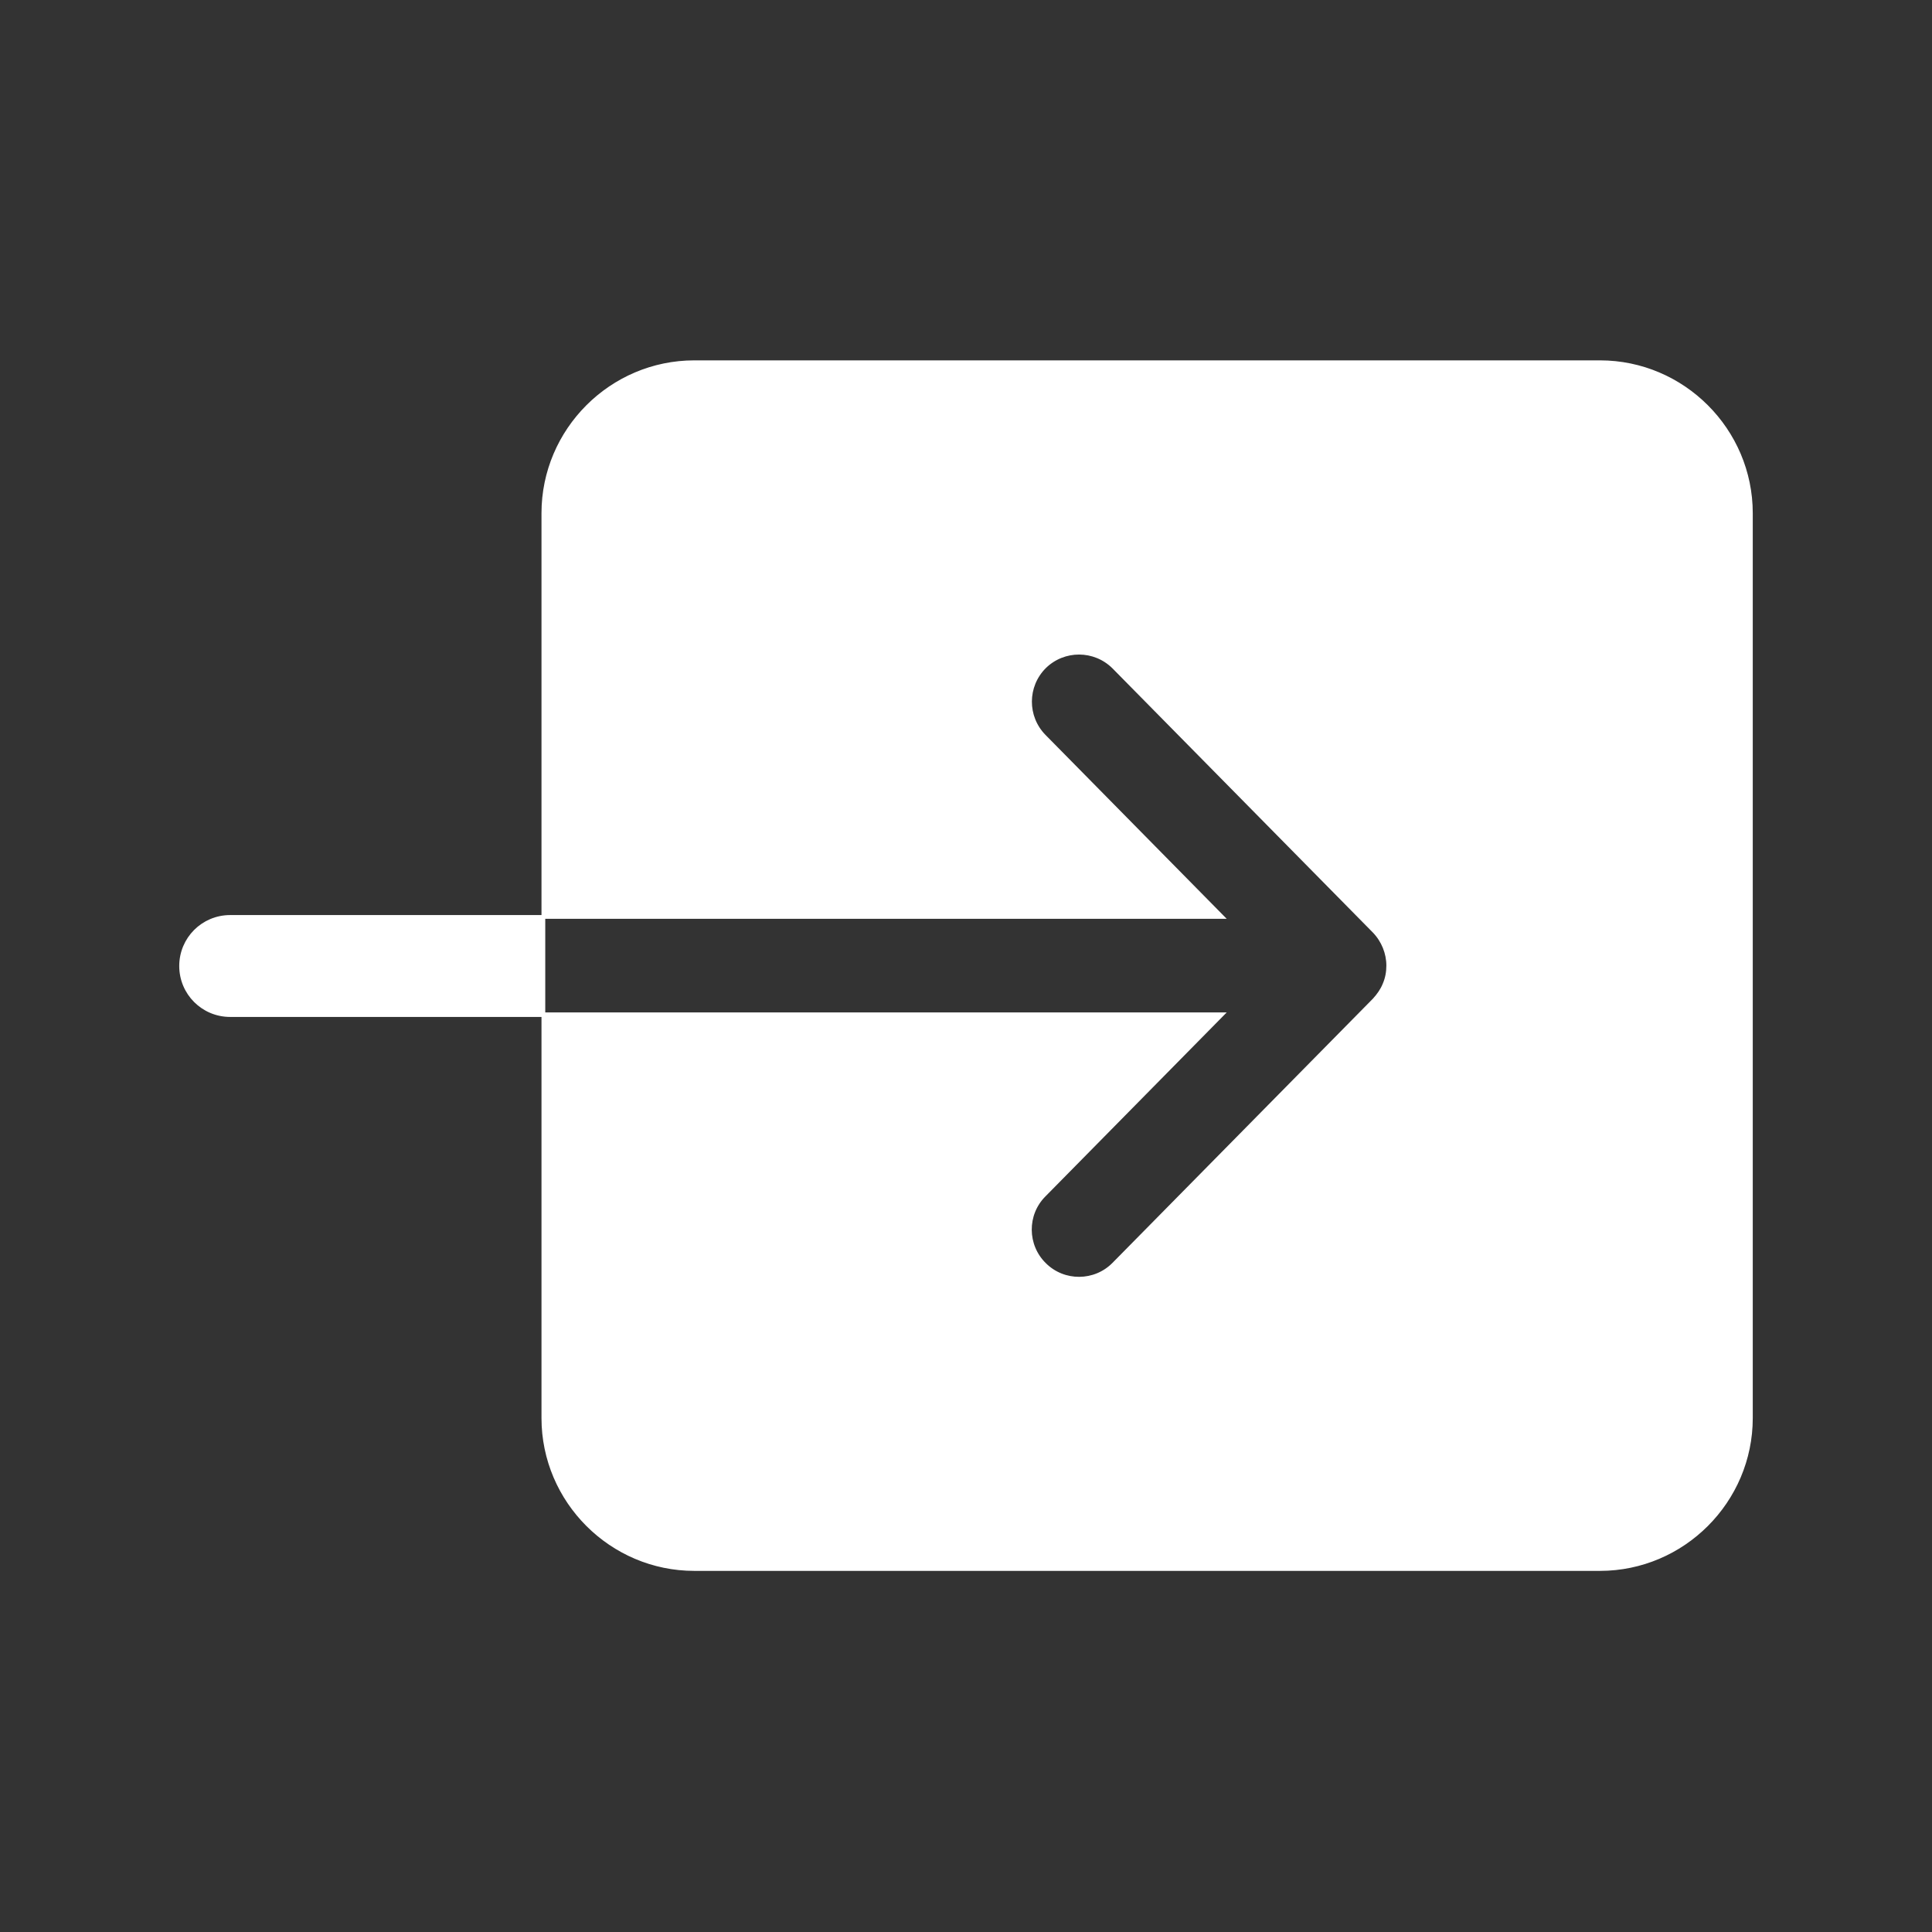 <?xml version="1.0" encoding="utf-8"?>
<!-- Generator: Adobe Illustrator 22.0.1, SVG Export Plug-In . SVG Version: 6.00 Build 0)  -->
<svg version="1.1" id="Layer_1" xmlns="http://www.w3.org/2000/svg" xmlns:xlink="http://www.w3.org/1999/xlink" x="0px" y="0px"
	 viewBox="0 0 512 512" style="enable-background:new 0 0 512 512;" xml:space="preserve" stroke="white" fill="white">
<rect x="0" y="0" width="512" height="512" fill="#333333" stroke="none"/>
<g>
	<path d="M144,136v107h179.9l-47.2-47.9c-5-5.1-5-13.3,0.1-18.4c5.1-5,13.3-5,18.4,0.1l69,70c2.4,2.5,3.7,5.8,3.7,9.1
		c0,1.7-0.3,3.4-1,5c-0.6,1.5-1.6,2.9-2.7,4.1c0,0,0,0,0,0l-69,70c-5,5.1-13.3,5.2-18.4,0.1c-5.1-5-5.2-13.3-0.1-18.4l47.2-47.9H144
		v107c0,22,18,40,40,40h240c22,0,40-18,40-40V136c0-22-18-40-40-40H184C162,96,144,114,144,136z"/>
	<path d="M61,243c-7.2,0-13,5.8-13,13c0,7.2,5.8,13,13,13h83v-26H61z"/>
</g>
</svg>
